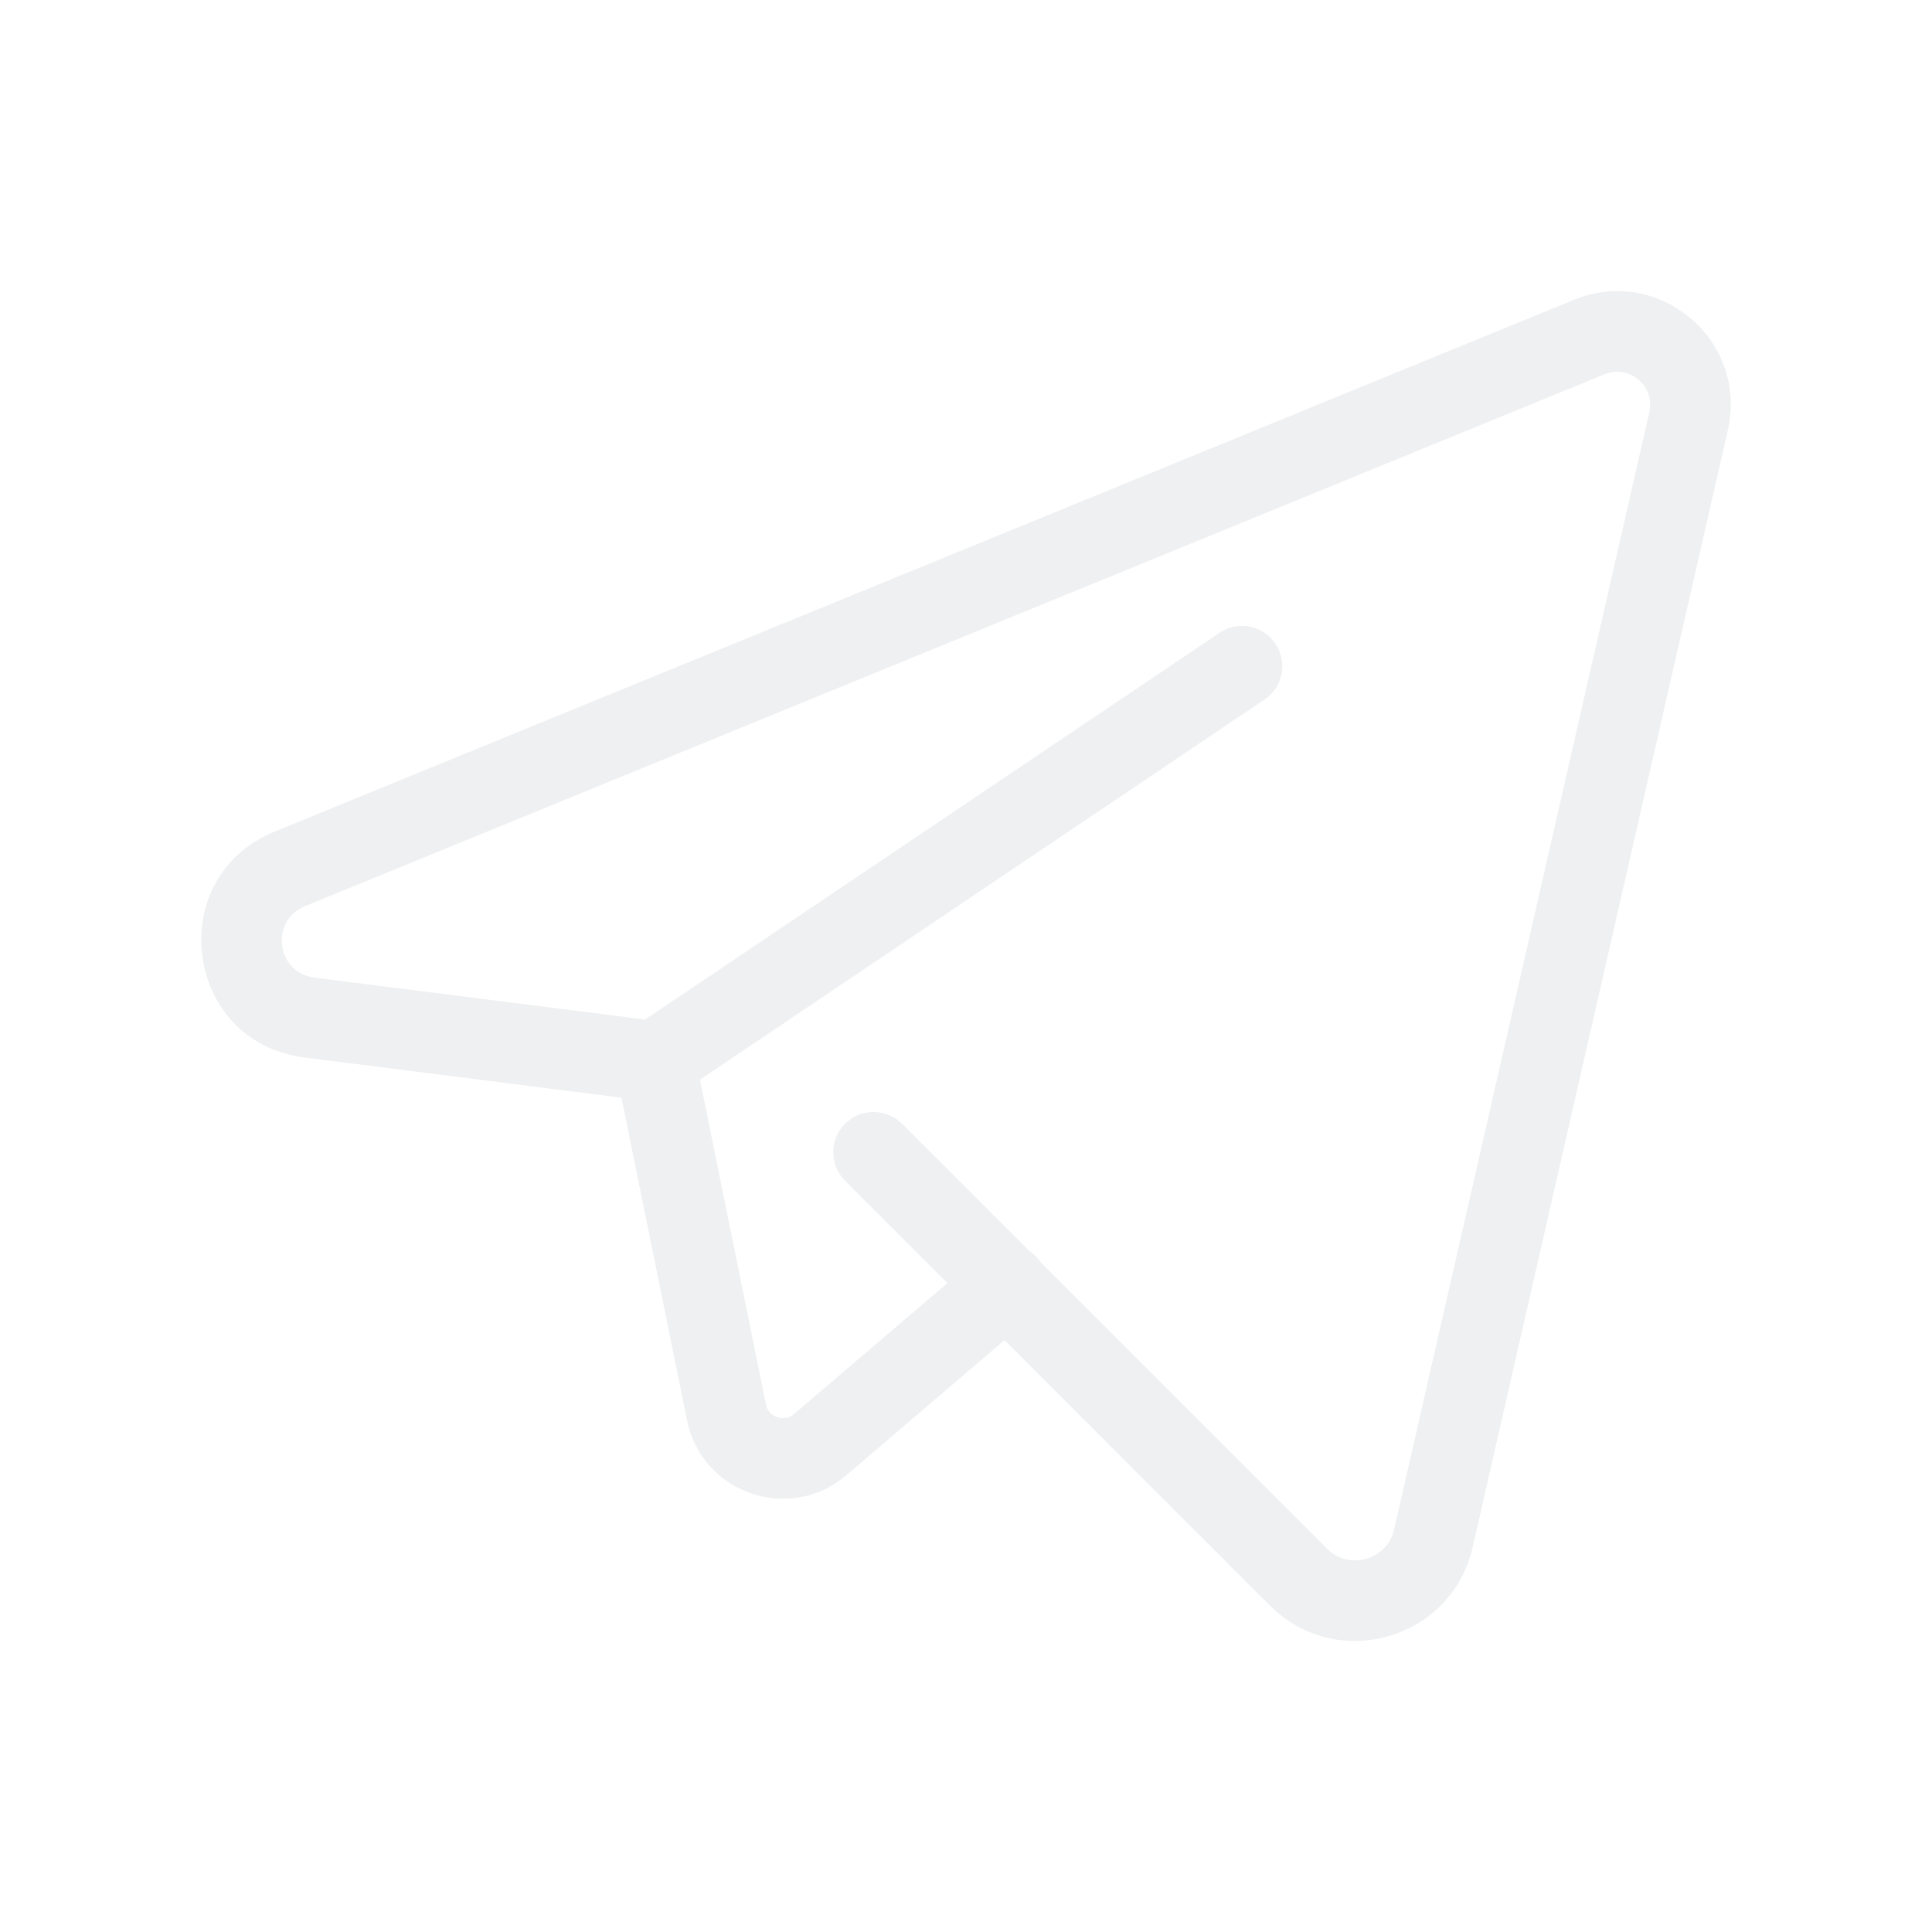 <svg width="144" height="144" viewBox="0 0 144 144" fill="none" fill-opacity="0.6" xmlns="http://www.w3.org/2000/svg">
<path fill-rule="evenodd" clip-rule="evenodd" d="M63.071 109.963L74.872 99.886L94.662 119.673C99.651 124.661 108.192 122.209 109.762 115.323L128.781 32.064C130.309 25.38 123.672 19.748 117.325 22.343L20.455 61.989C12.11 65.403 13.722 77.68 22.673 78.816L46.32 81.815L51.209 105.871C52.313 111.309 58.855 113.555 63.071 109.963ZM119.596 27.896C121.446 27.141 123.377 28.783 122.932 30.727L103.912 113.988L103.912 113.989C103.392 116.268 100.56 117.086 98.905 115.43L77.582 94.112C77.515 94.01 77.441 93.912 77.36 93.817C77.172 93.597 76.96 93.411 76.73 93.259L67.228 83.76C66.057 82.588 64.157 82.588 62.986 83.76C61.814 84.932 61.814 86.831 62.986 88.003L70.616 95.631L59.18 105.396L59.178 105.398C58.433 106.03 57.282 105.625 57.089 104.677L52.17 80.474L94.251 52.141C95.626 51.215 95.99 49.351 95.064 47.977C94.139 46.602 92.275 46.238 90.9 47.164L48.085 75.991L23.429 72.864C20.599 72.505 20.086 68.623 22.728 67.542L119.596 27.896Z" fill="#E5E6E8"/>
</svg>